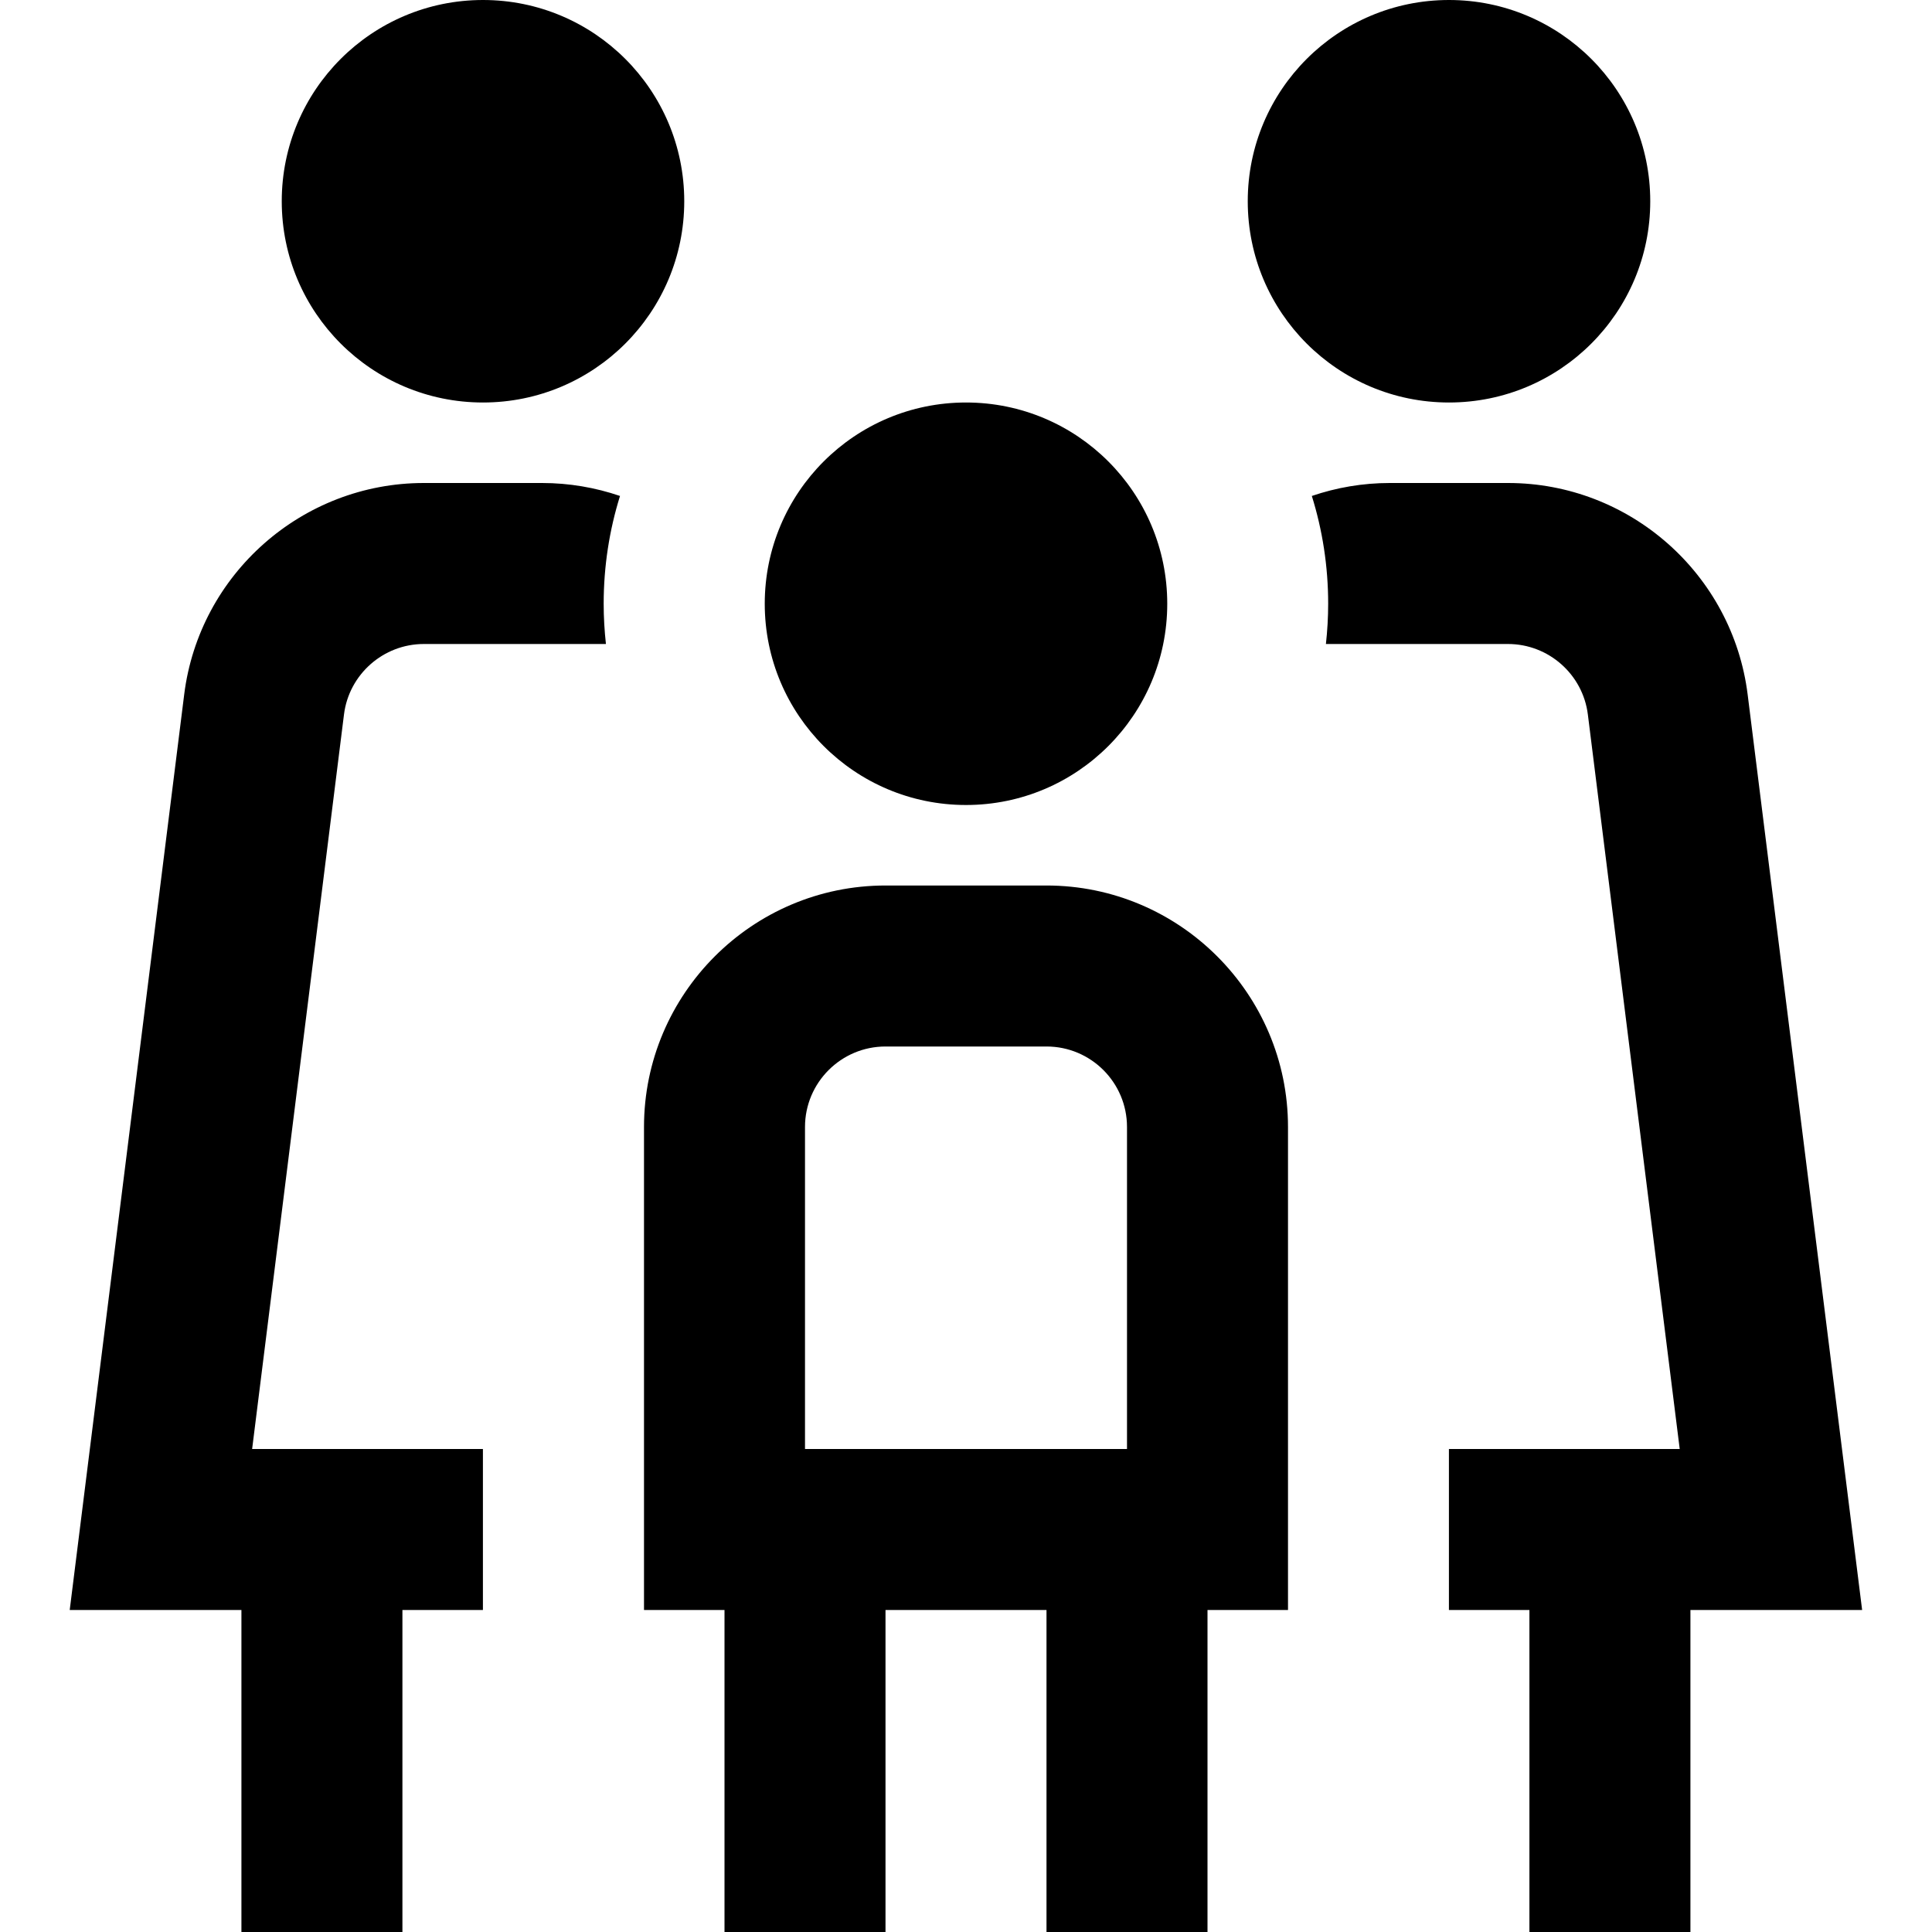 <?xml version="1.0" encoding="UTF-8"?>
<svg xmlns="http://www.w3.org/2000/svg" id="Layer_1" data-name="Layer 1" viewBox="0 0 24 24">
  <path d="m8.5,2.5c0,1.381-1.119,2.5-2.5,2.5s-2.5-1.119-2.5-2.5S4.619,0,6,0s2.5,1.119,2.5,2.5Zm3.5,7.5c1.381,0,2.5-1.119,2.5-2.5s-1.119-2.5-2.5-2.5-2.5,1.119-2.5,2.5,1.119,2.5,2.5,2.5Zm4,4v6h-1v4h-2v-4h-2v4h-2v-4h-1v-6c0-1.654,1.346-3,3-3h2c1.654,0,3,1.346,3,3Zm-6,4h4v-4c0-.552-.448-1-1-1h-2c-.551,0-1,.448-1,1v4ZM20.5,2.5c0-1.381-1.119-2.5-2.5-2.5s-2.5,1.119-2.5,2.5,1.119,2.5,2.5,2.5,2.5-1.119,2.5-2.5Zm-13.766,3.5h-1.469c-1.51,0-2.79,1.13-2.977,2.628l-1.422,11.372h2.133v4h2v-4h1v-2h-2.867l1.141-9.124c.062-.499.489-.876.992-.876h2.262c-.018-.164-.028-.331-.028-.5,0-.466.071-.916.203-1.339-.305-.104-.631-.161-.968-.161Zm16.398,14l-1.422-11.372c-.187-1.498-1.467-2.628-2.977-2.628h-1.469c-.337,0-.663.057-.968.161.132.423.203.873.203,1.339,0,.169-.01.336-.028.5h2.262c.503,0,.93.377.992.876l1.141,9.124h-2.867v2h1v4h2v-4h2.133Z"/>
</svg>
